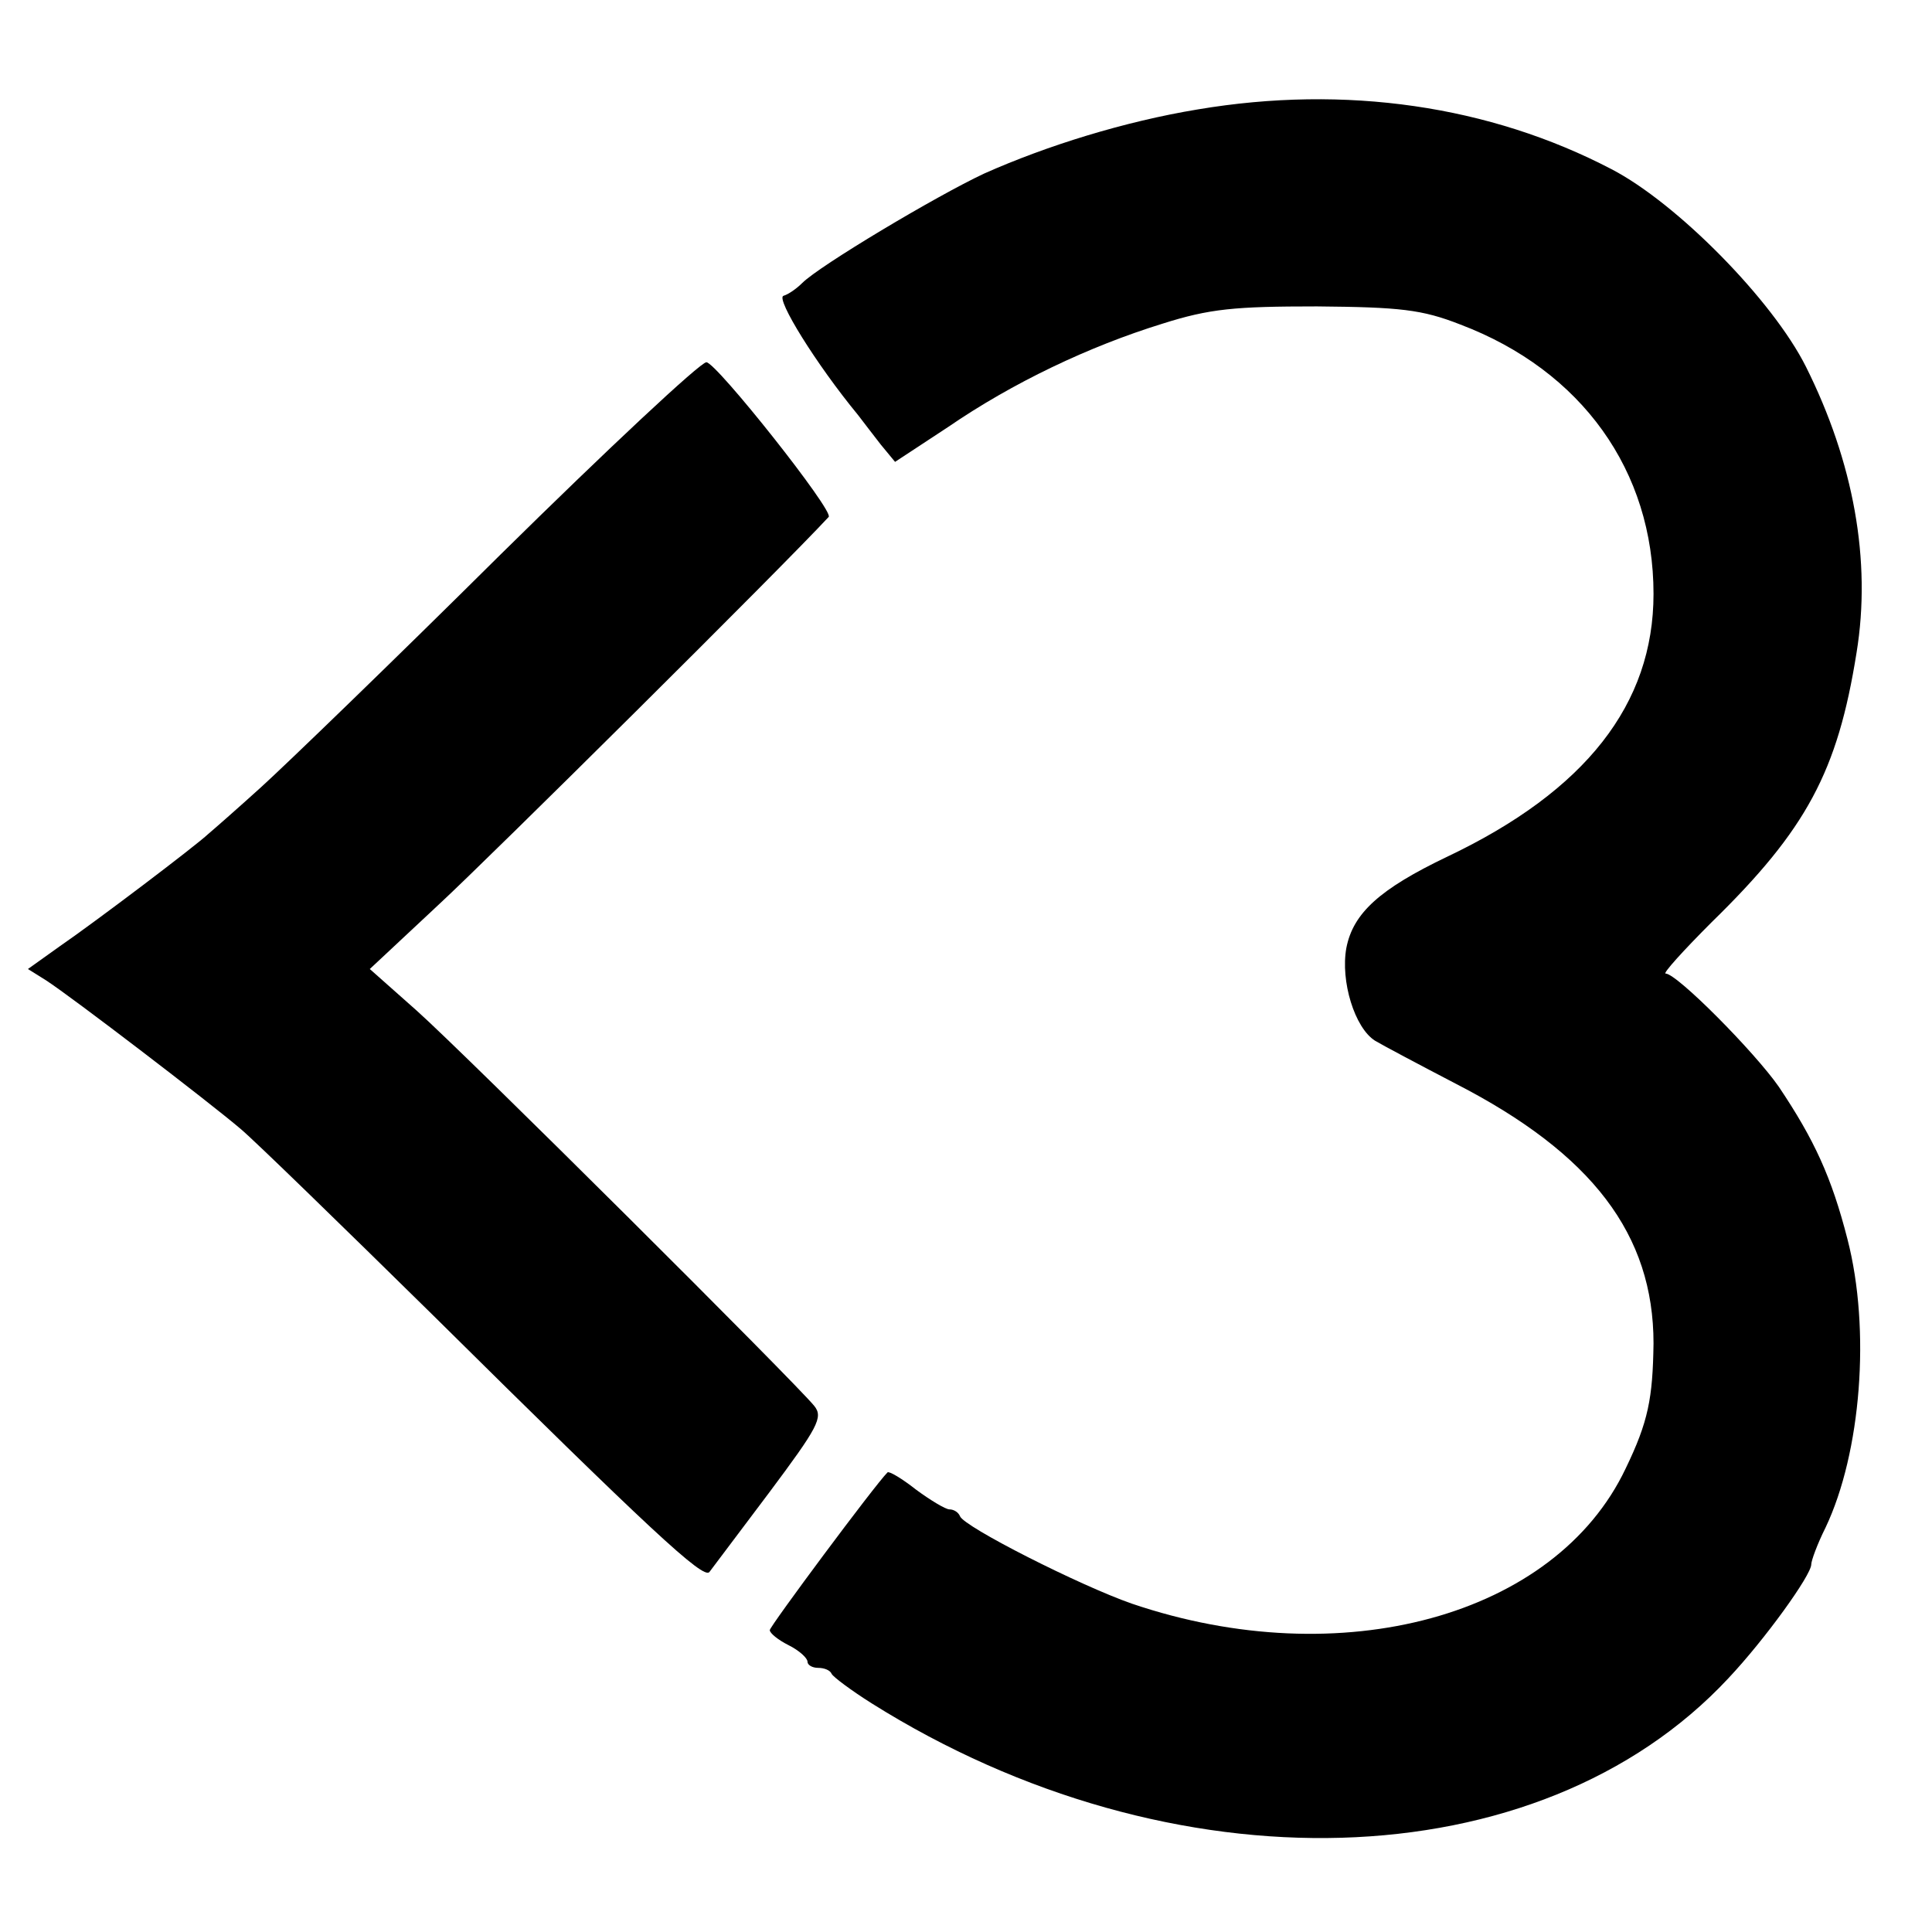 <?xml version="1.0" standalone="no"?>
<!DOCTYPE svg PUBLIC "-//W3C//DTD SVG 20010904//EN"
 "http://www.w3.org/TR/2001/REC-SVG-20010904/DTD/svg10.dtd">
<svg version="1.0" xmlns="http://www.w3.org/2000/svg"
 width="256pt" height="256pt" viewBox="0 0 256 256"
 preserveAspectRatio="xMidYMid meet">
<g transform="translate(0,256) scale(0.1,-0.1)"
fill="#000000" stroke="none">
<path d="M1587 2415 c-97 -16 -200 -48 -283 -85 -64 -30 -218 -122 -241 -145
-7 -7 -18 -15 -25 -17 -10 -4 43 -90 99 -158 6 -8 20 -26 30 -39 l19 -23 70
46 c86 59 187 107 284 137 63 20 96 23 205 23 110 -1 139 -4 190 -24 161 -61
256 -194 256 -357 0 -146 -90 -261 -273 -348 -90 -43 -125 -75 -134 -121 -8
-44 11 -106 38 -123 10 -6 59 -32 107 -57 181 -93 262 -200 262 -344 -1 -73
-7 -104 -37 -166 -93 -196 -377 -273 -654 -179 -69 24 -223 102 -228 116 -2 5
-8 9 -14 9 -5 0 -25 12 -44 26 -19 15 -36 25 -38 23 -17 -17 -156 -204 -156
-209 0 -4 11 -13 25 -20 14 -7 25 -17 25 -22 0 -4 6 -8 14 -8 8 0 16 -3 18 -8
2 -4 26 -22 53 -39 398 -250 884 -236 1135 33 49 52 110 137 110 151 0 5 8 27
19 49 47 99 60 262 29 382 -21 82 -44 132 -91 202 -32 46 -135 150 -150 150
-4 0 23 30 61 68 126 123 167 200 192 357 20 122 -4 253 -67 379 -44 88 -171
217 -258 262 -161 84 -352 112 -548 79z"/>
<path d="M663 1825 c-142 -141 -285 -279 -317 -308 -32 -29 -64 -57 -70 -62
-17 -16 -149 -116 -197 -149 l-42 -30 24 -15 c34 -22 217 -162 258 -197 19
-16 133 -127 255 -247 287 -284 358 -350 366 -340 3 4 39 52 79 105 65 87 72
100 60 115 -24 30 -462 466 -527 524 l-62 55 92 86 c67 62 455 447 516 513 8
7 -149 205 -162 205 -8 0 -131 -115 -273 -255z"/>
</g>
</svg>
